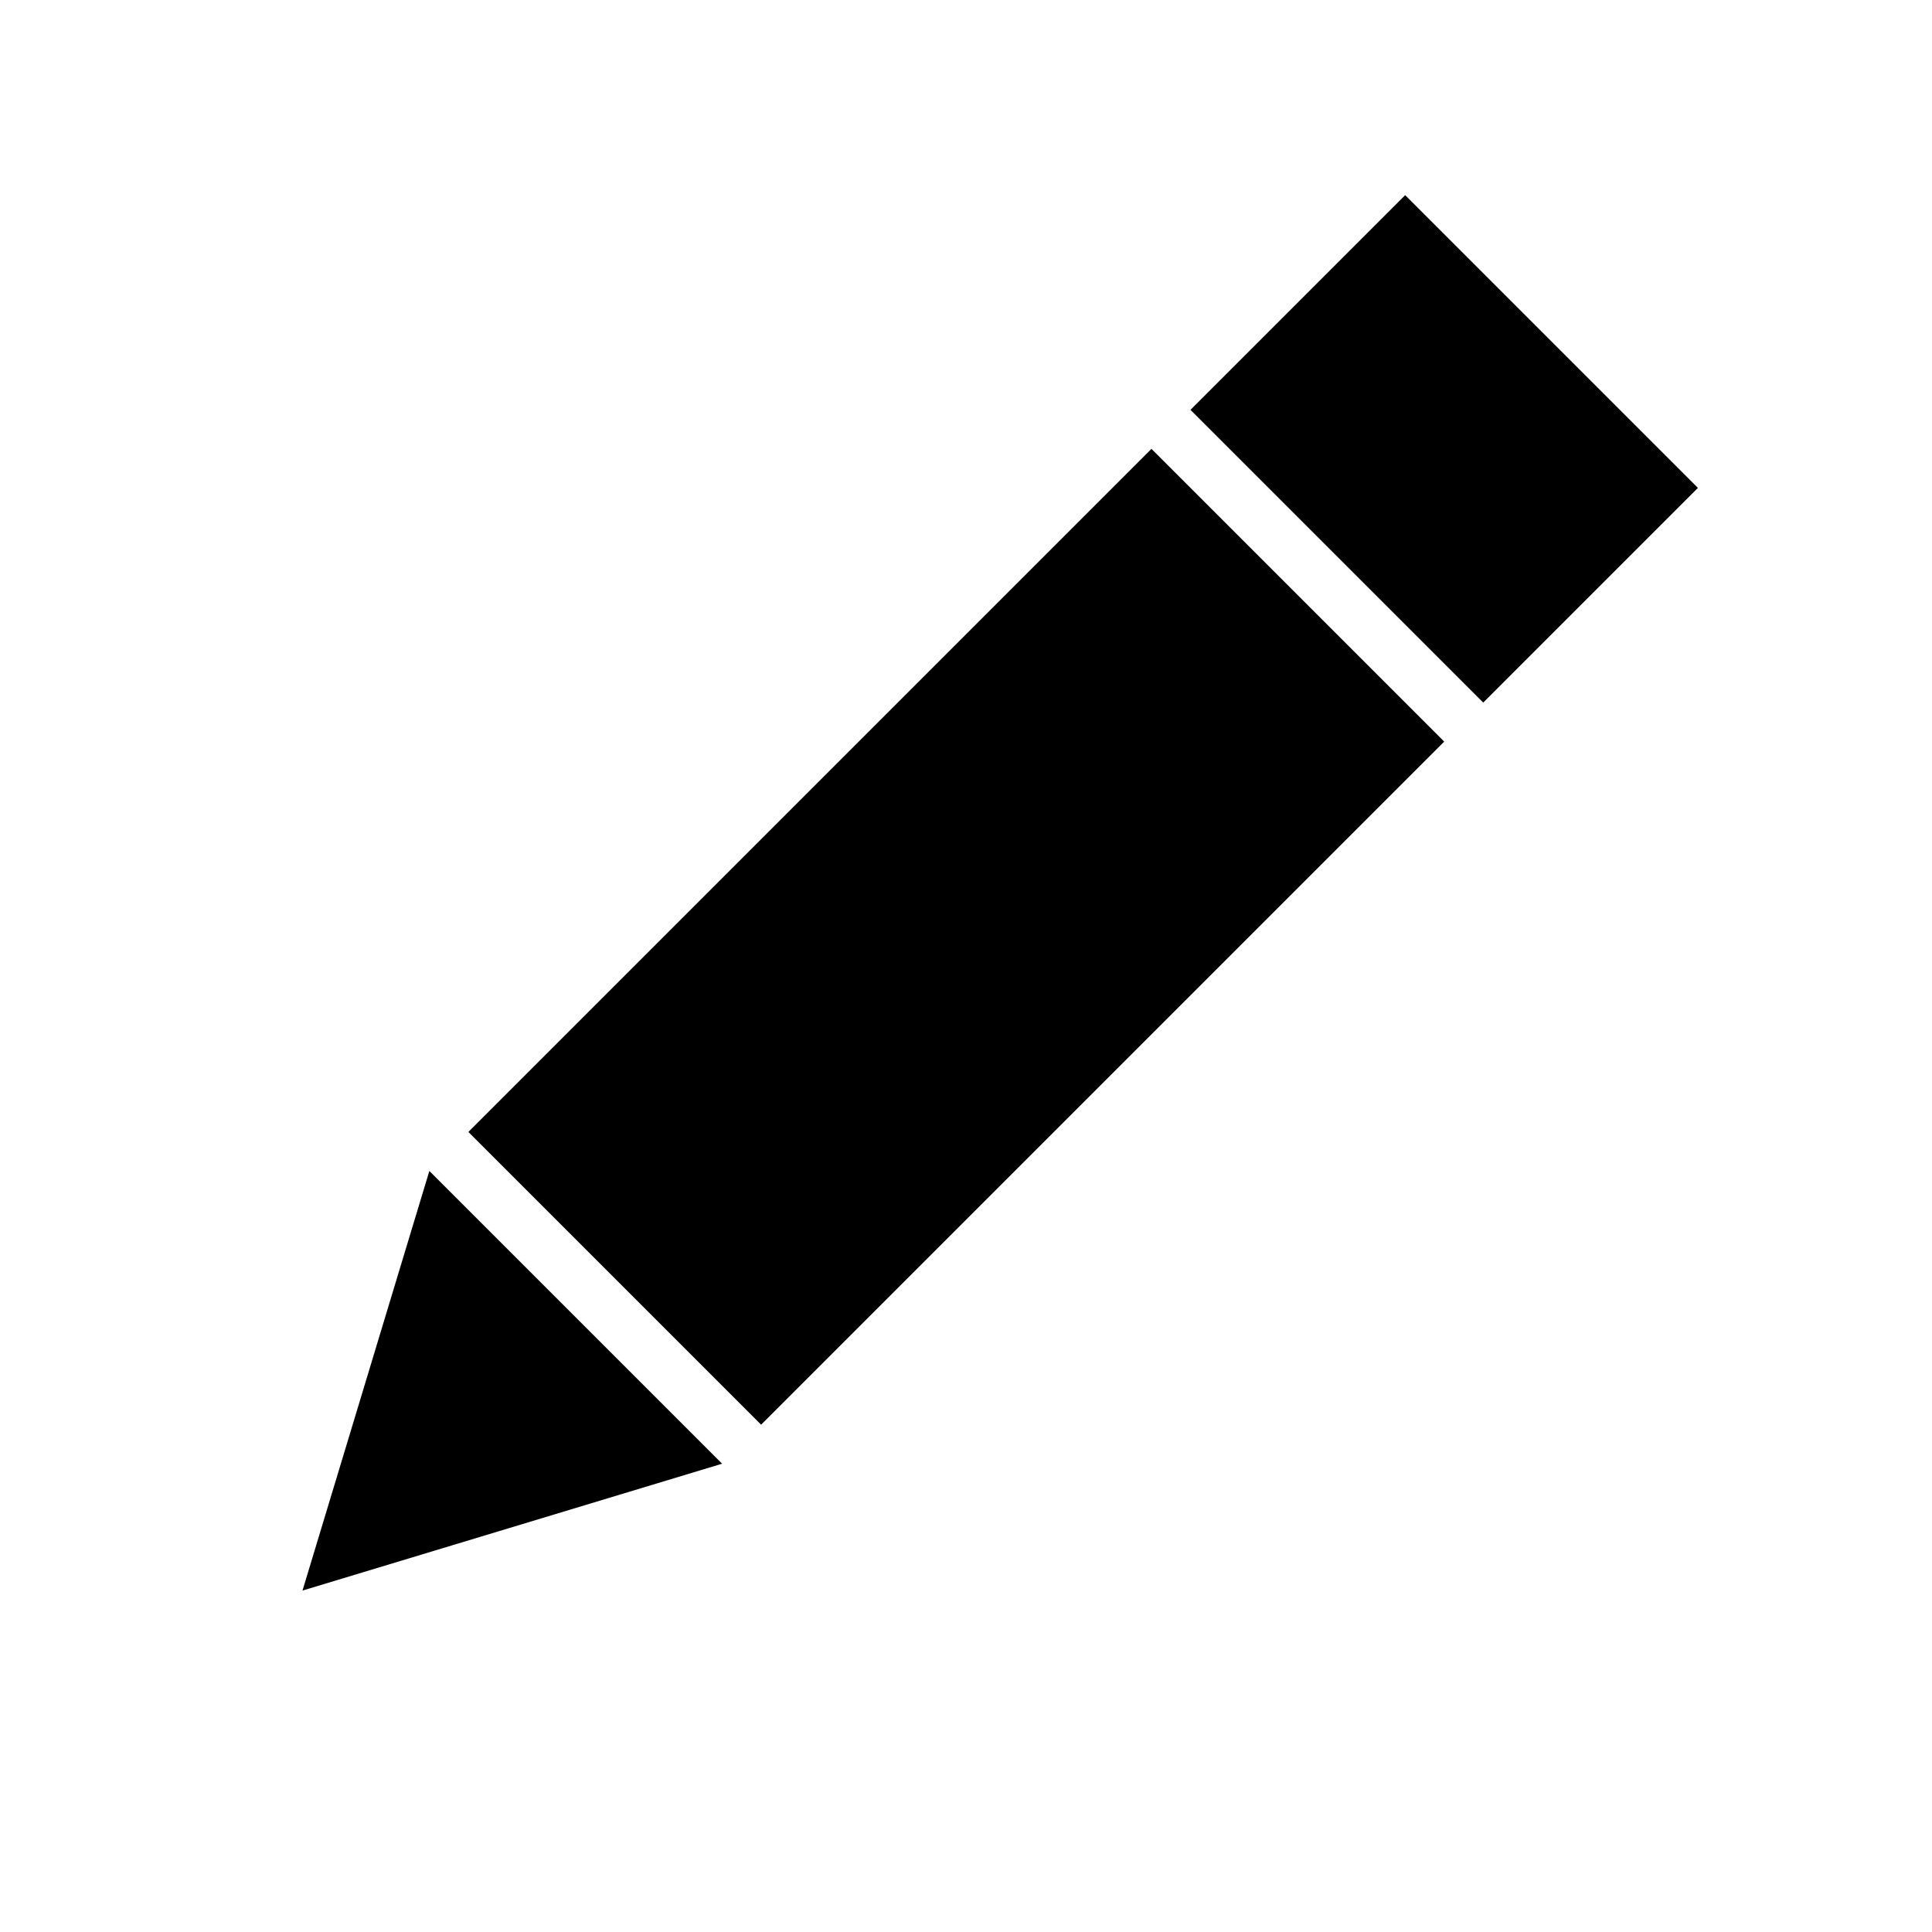 <?xml version="1.0" encoding="UTF-8"?>
<!DOCTYPE svg PUBLIC "-//W3C//DTD SVG 1.1//EN" "http://www.w3.org/Graphics/SVG/1.1/DTD/svg11.dtd">

<svg xmlns="http://www.w3.org/2000/svg" version="1.1" width="700" height="700">
	<title>School</title>
	<desc>School icon in black</desc>

	<g transform="rotate(45) translate(160 -330)">
		<rect x="250" y="150" width="150" height="350"/>
		<rect x="250" y="20" width="150" height="110"/>
		<polygon points="250,520 400,520 325,660"/>
	</g>
</svg>